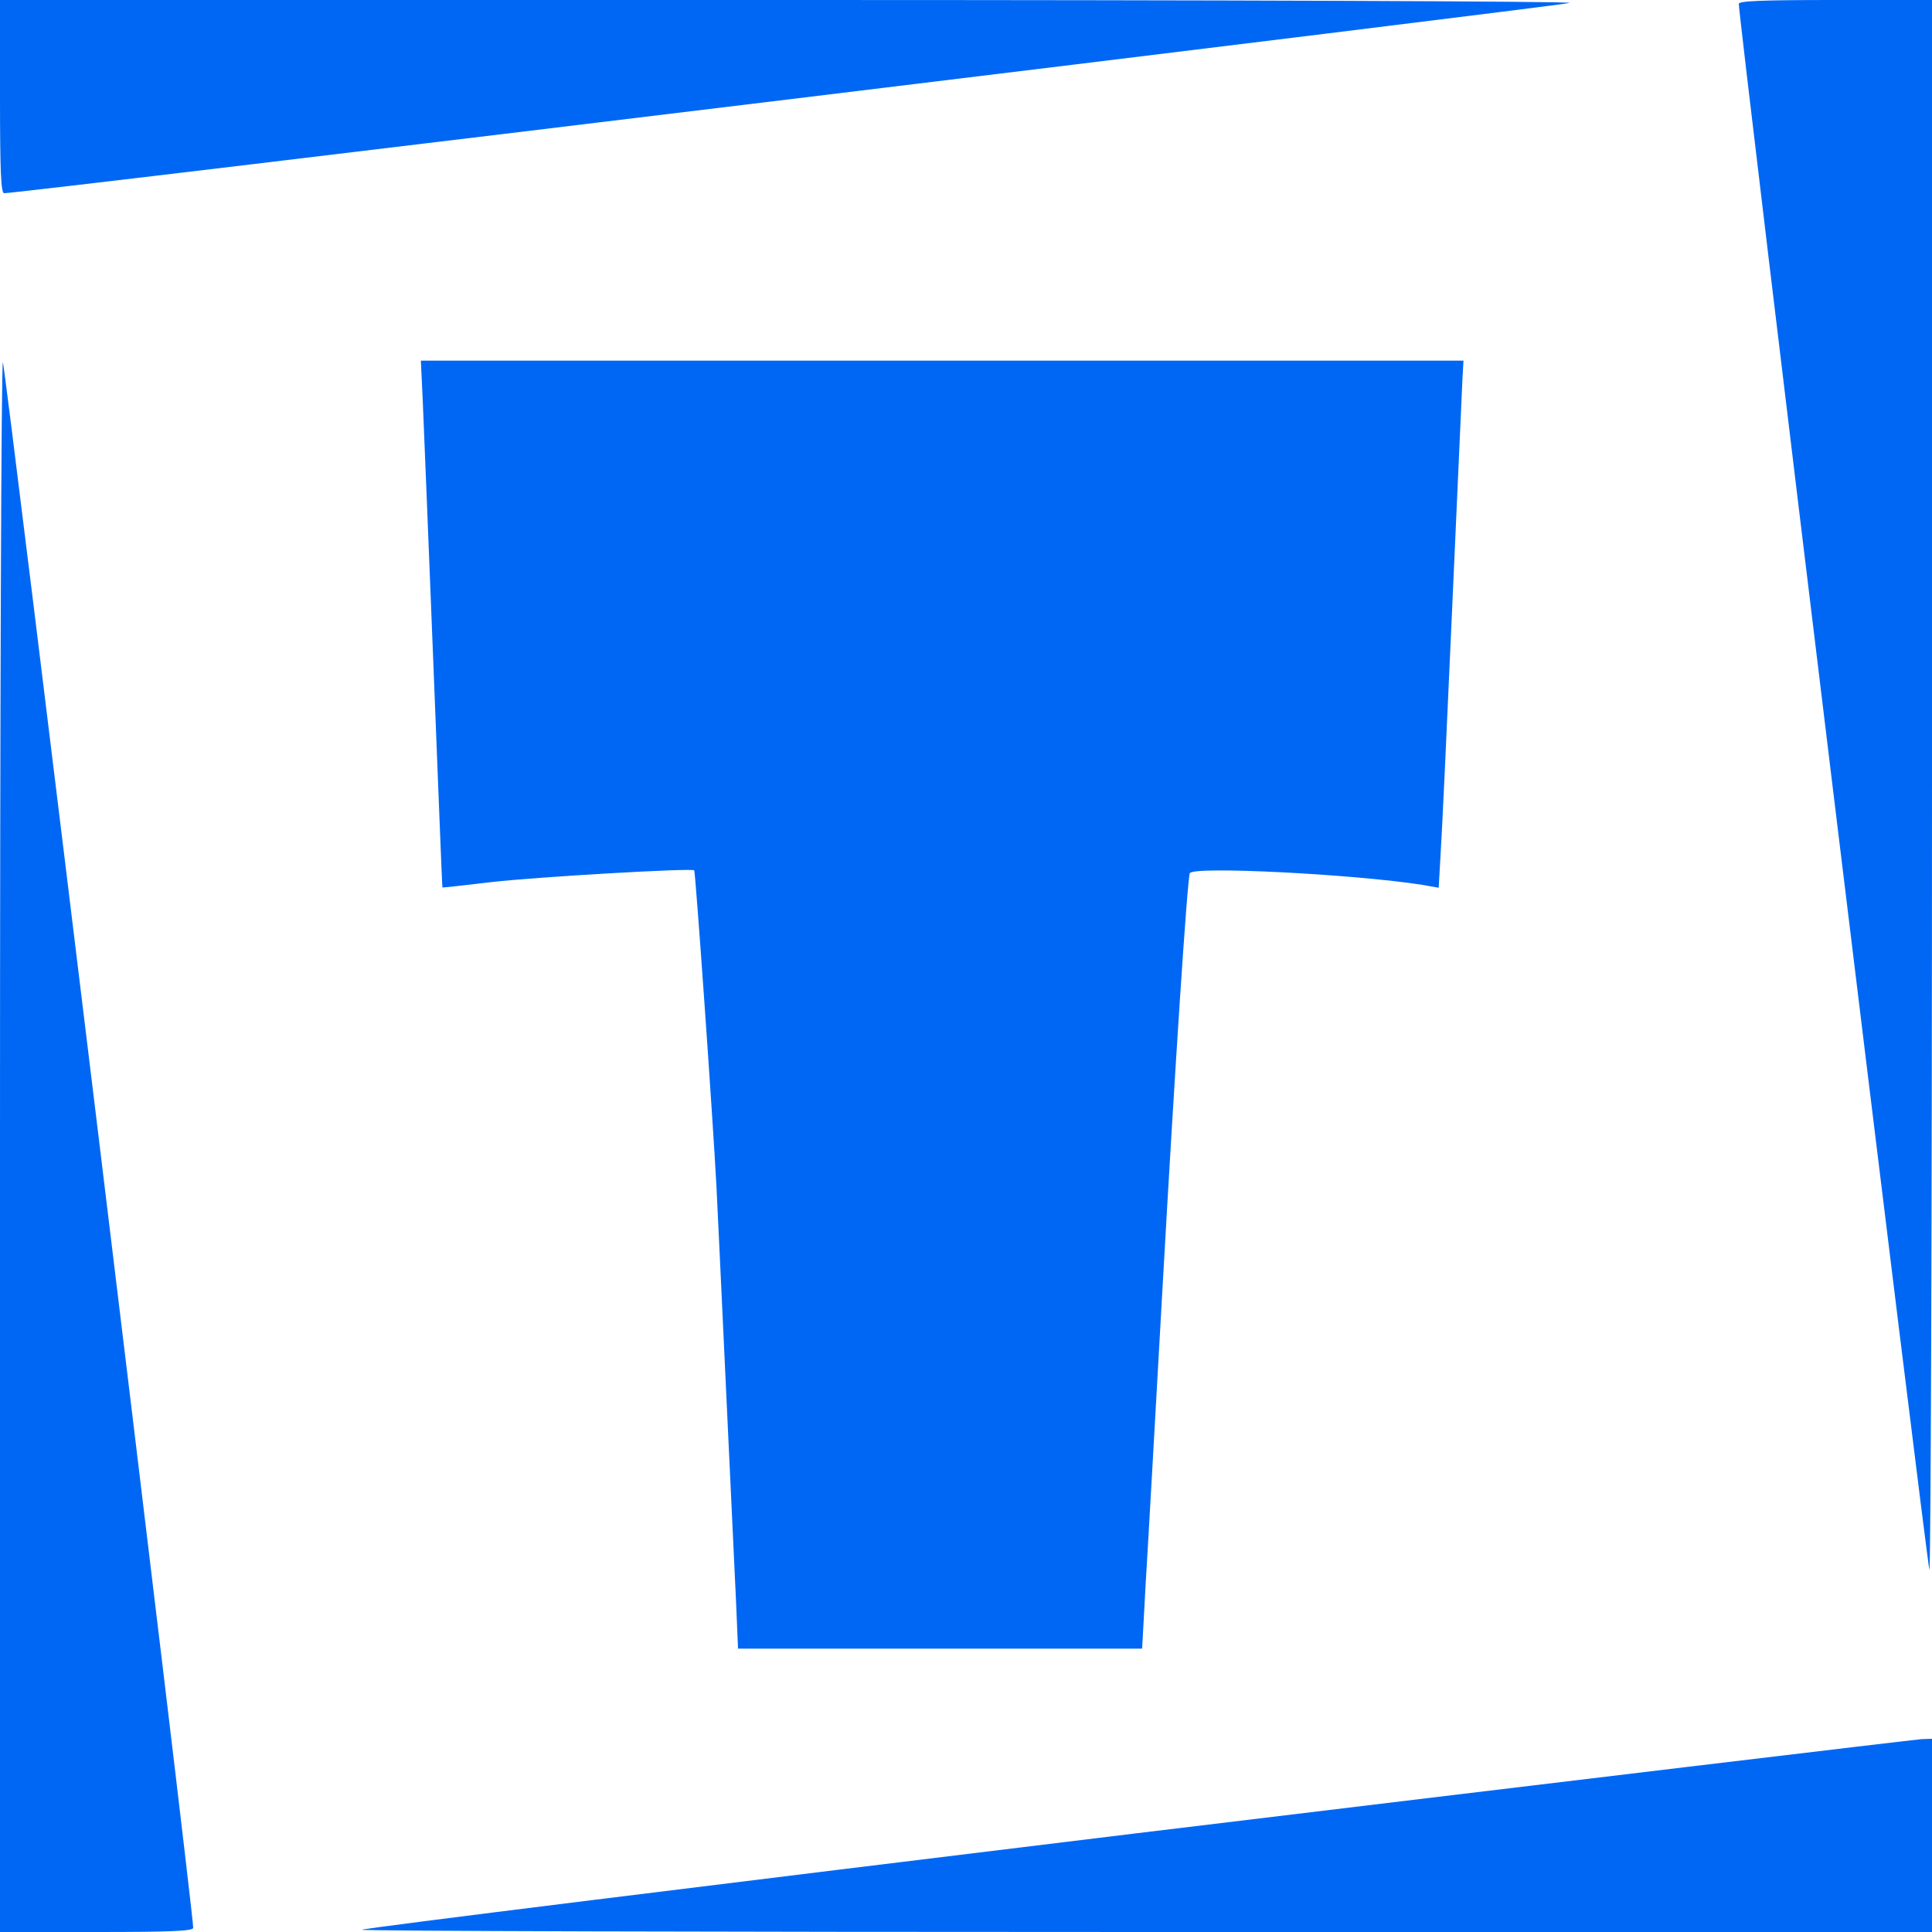 <?xml version="1.0" standalone="no"?>
<!DOCTYPE svg PUBLIC "-//W3C//DTD SVG 20010904//EN"
 "http://www.w3.org/TR/2001/REC-SVG-20010904/DTD/svg10.dtd">
<svg version="1.0" xmlns="http://www.w3.org/2000/svg"
 width="600pt" height="600pt" viewBox="0 0 600 600"
 preserveAspectRatio="xMidYMid meet">
<g transform="translate(0,600) scale(0.1,-0.1)"
fill="#0067f4" stroke="none">
<path d="M0 5700 c0 -233 3 -300 13 -300 39 -2 4854 584 4862 591 5 5 -1081 9
-2433 9 l-2442 0 0 -300z"/>
<path d="M5400 5988 c-1 -42 585 -4855 592 -4863 4 -5 8 1090 8 2433 l0 2442
-300 0 c-233 0 -300 -3 -300 -12z"/>
<path d="M0 2442 l0 -2442 300 0 c233 0 300 3 300 13 2 40 -584 4854 -591
4862 -5 5 -9 -1087 -9 -2433z"/>
<path d="M1313 4753 c3 -71 18 -438 33 -818 15 -379 27 -691 28 -691 1 -1 71
7 156 17 130 15 620 44 626 36 4 -6 58 -772 69 -982 8 -157 52 -1110 61 -1292
l6 -143 627 0 628 0 11 202 c7 112 30 523 52 913 40 710 77 1269 85 1293 8 23
512 -3 722 -36 l51 -9 6 106 c4 58 20 403 36 766 16 363 31 684 32 713 l3 52
-1619 0 -1619 0 6 -127z"/>
<path d="M3533 307 c-1321 -161 -2405 -295 -2409 -300 -4 -4 1091 -7 2434 -7
l2442 0 0 300 0 300 -32 -1 c-18 -1 -1114 -132 -2435 -292z"/>
</g>
</svg>
